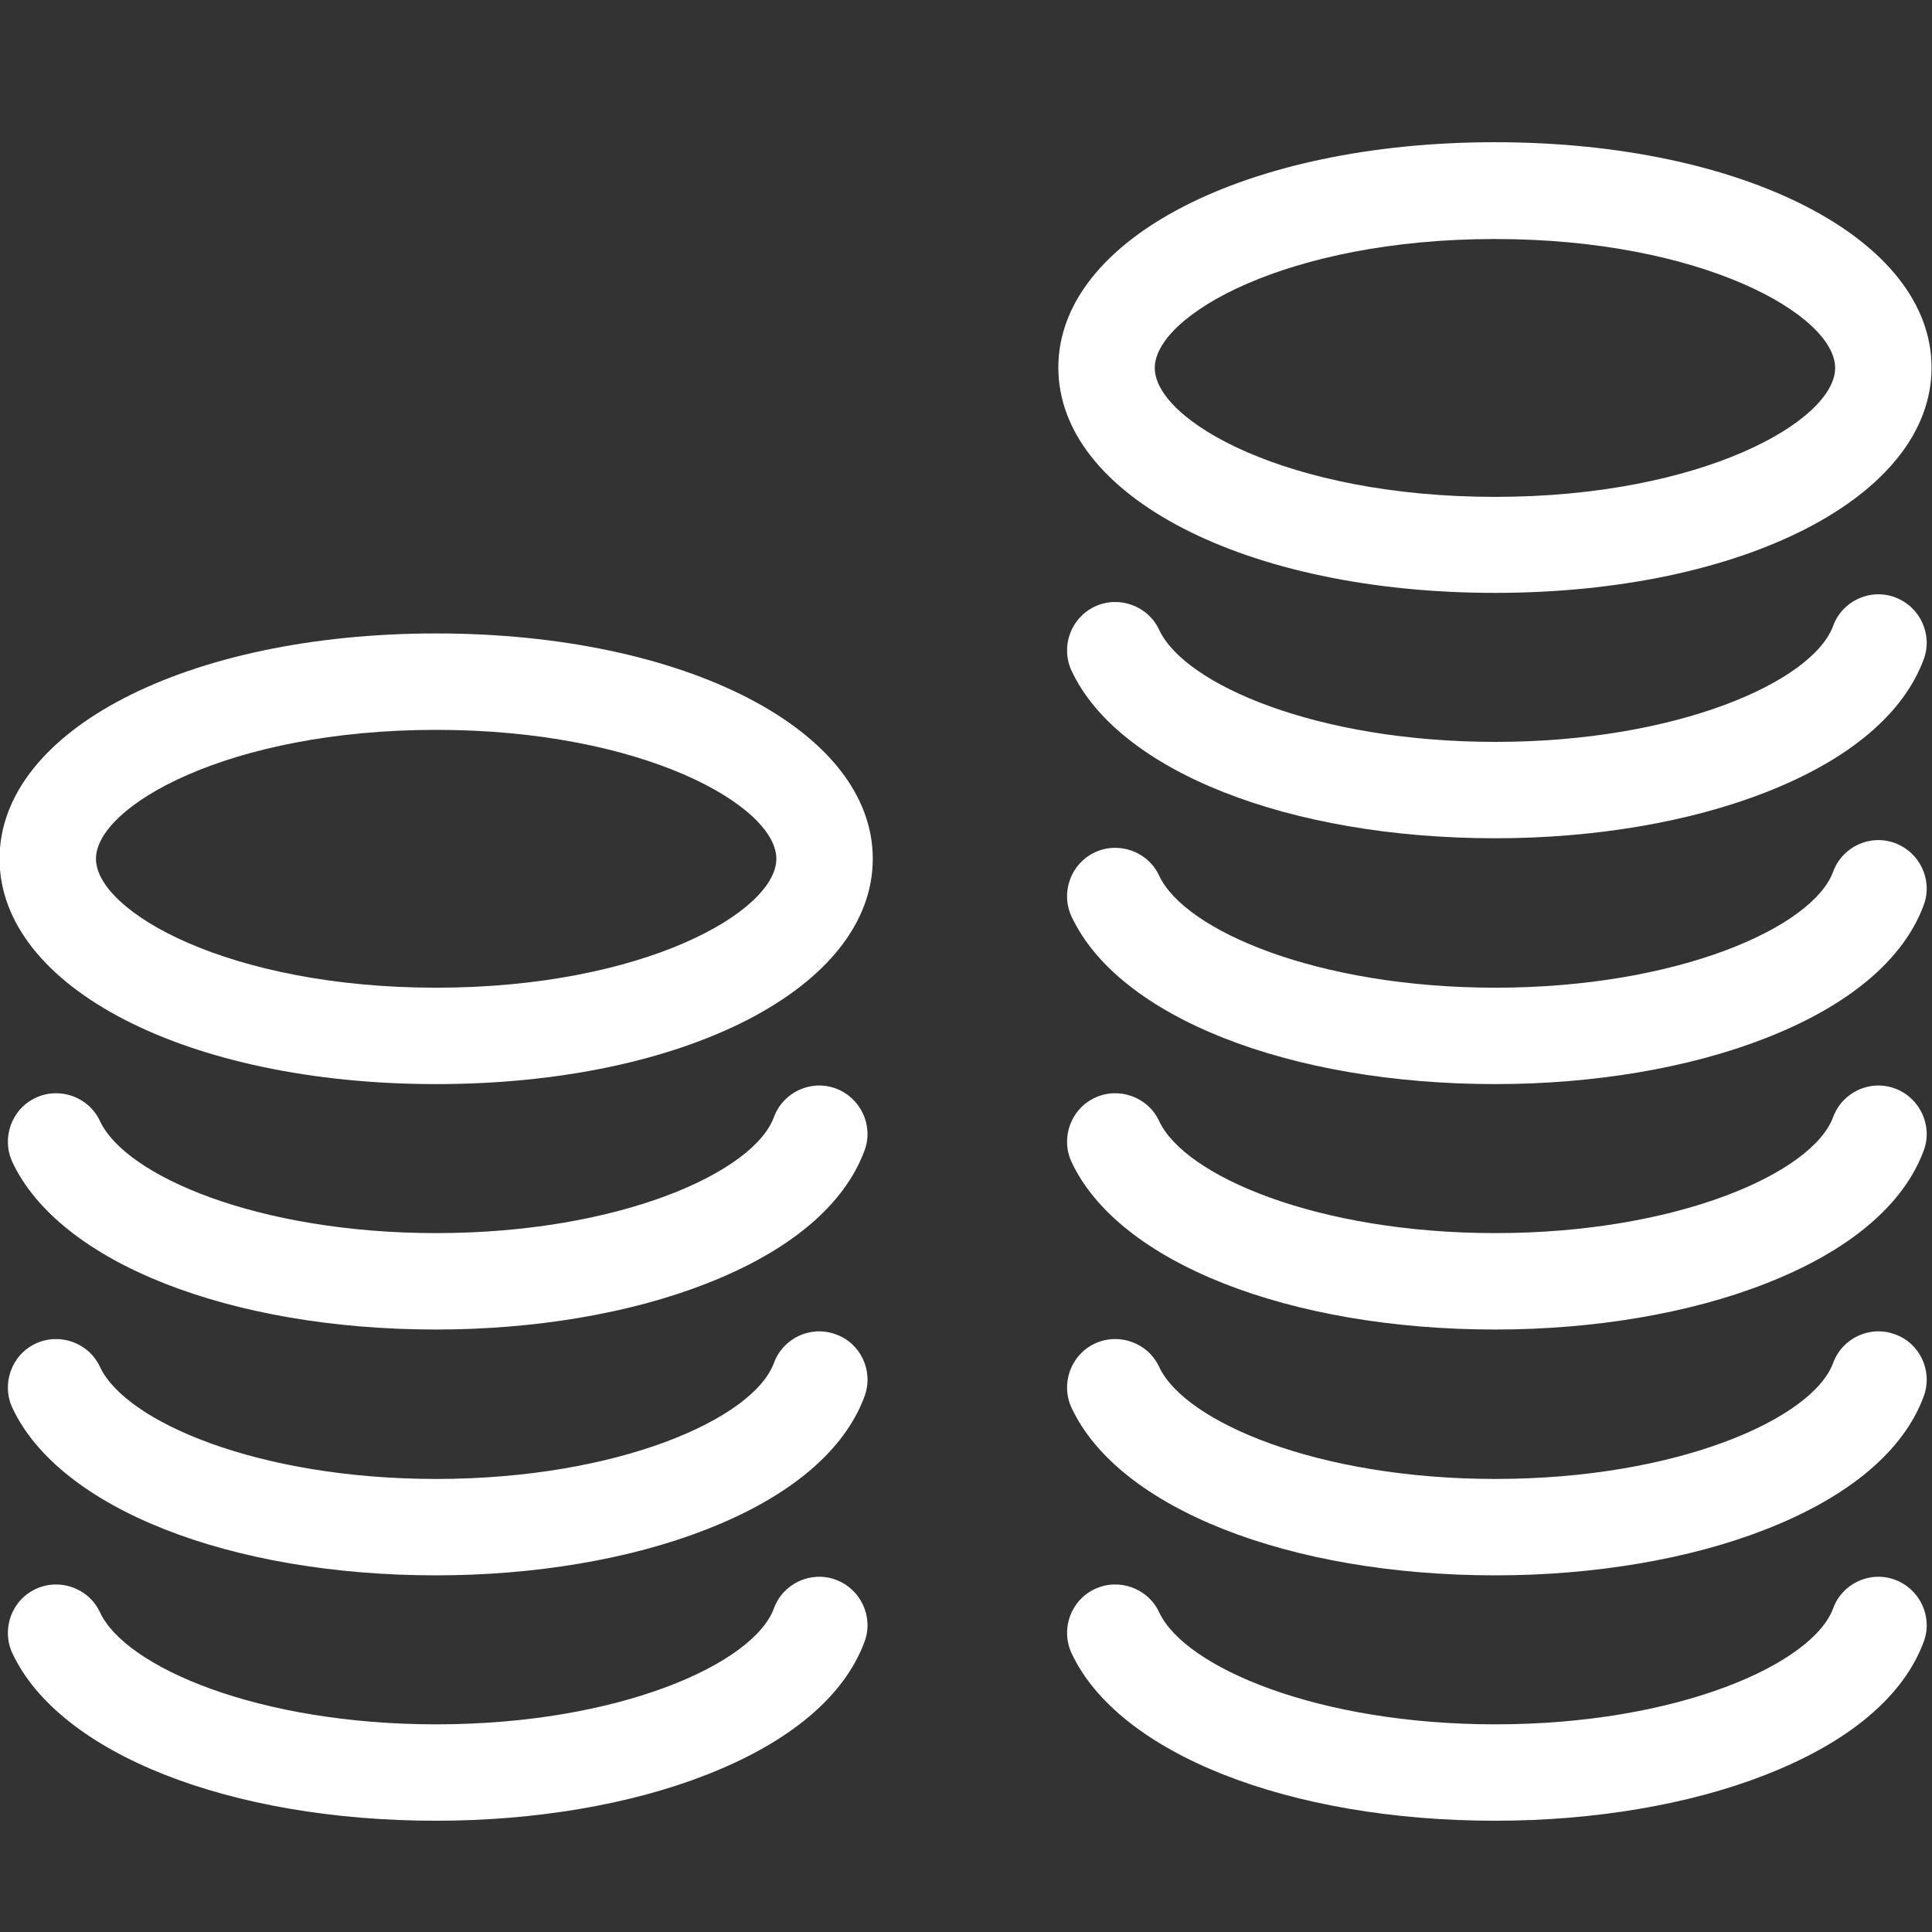 <?xml version="1.0" encoding="utf-8"?>
<!-- Generator: Adobe Illustrator 16.0.0, SVG Export Plug-In . SVG Version: 6.00 Build 0)  -->
<!DOCTYPE svg PUBLIC "-//W3C//DTD SVG 1.1//EN" "http://www.w3.org/Graphics/SVG/1.1/DTD/svg11.dtd">
<svg version="1.1" id="Layer_1" xmlns="http://www.w3.org/2000/svg" xmlns:xlink="http://www.w3.org/1999/xlink" x="0px" y="0px"
	 width="150px" height="150px" viewBox="0 0 150 150" enable-background="new 0 0 150 150" xml:space="preserve">
<rect x="0" y="0" width="150" height="150" fill="#333333" stroke="none"/>
<g>
	<g>
		<path fill="#FFFFFF" d="M116.066,46.031c19.336,0,33.899-7.516,33.899-17.495s-14.563-17.495-33.899-17.495
			c-19.334,0-33.897,7.516-33.897,17.495S96.732,46.031,116.066,46.031z M116.066,18.557c16.124,0,26.414,5.924,26.414,10.01
			c0,4.085-10.29,10.01-26.414,10.01c-16.12,0-26.41-5.925-26.41-10.01C89.656,24.481,99.946,18.557,116.066,18.557z"/>
		<path fill="#FFFFFF" d="M147.127,46.374c-1.933-0.718-4.086,0.279-4.8,2.215c-1.593,4.333-12.069,9.011-26.227,9.011
			c-13.786,0-24.108-4.428-26.104-8.701c-0.87-1.871-3.12-2.682-4.99-1.809c-1.871,0.874-2.681,3.118-1.809,4.989
			c3.649,7.798,16.873,13.004,32.903,13.004c7.637,0,15.06-1.248,20.954-3.555c6.486-2.524,10.761-6.11,12.319-10.384
			C150.06,49.242,149.062,47.09,147.127,46.374z"/>
		<path fill="#FFFFFF" d="M147.127,65.458c-1.933-0.718-4.086,0.281-4.8,2.214c-1.593,4.335-12.069,9.013-26.227,9.013
			c-13.786,0-24.108-4.429-26.104-8.7c-0.87-1.871-3.12-2.682-4.99-1.809c-1.871,0.874-2.681,3.118-1.809,4.989
			c3.649,7.795,16.873,13.004,32.903,13.004c7.637,0,15.06-1.248,20.954-3.556c6.486-2.526,10.761-6.112,12.319-10.384
			C150.06,68.327,149.062,66.177,147.127,65.458z"/>
		<path fill="#FFFFFF" d="M147.127,84.511c-1.933-0.715-4.086,0.282-4.8,2.215c-1.593,4.336-12.069,9.012-26.227,9.012
			c-13.786,0-24.108-4.426-26.104-8.699c-0.87-1.871-3.12-2.682-4.99-1.809c-1.871,0.874-2.681,3.12-1.809,4.99
			c3.649,7.795,16.873,13.004,32.903,13.004c7.637,0,15.06-1.249,20.954-3.556c6.486-2.525,10.761-6.111,12.319-10.384
			C150.06,87.382,149.062,85.229,147.127,84.511z"/>
		<path fill="#FFFFFF" d="M147.127,103.598c-1.933-0.718-4.086,0.282-4.8,2.215c-1.593,4.333-12.069,9.012-26.227,9.012
			c-13.786,0-24.108-4.428-26.104-8.7c-0.87-1.873-3.12-2.682-4.99-1.811c-1.871,0.873-2.681,3.118-1.809,4.992
			c3.649,7.795,16.873,13.004,32.903,13.004c7.637,0,15.06-1.249,20.954-3.555c6.486-2.527,10.761-6.114,12.319-10.384
			C150.06,106.435,149.062,104.283,147.127,103.598z"/>
		<path fill="#FFFFFF" d="M147.127,122.651c-1.933-0.716-4.086,0.281-4.8,2.214c-1.593,4.335-12.069,9.013-26.227,9.013
			c-13.786,0-24.108-4.429-26.104-8.7c-0.87-1.871-3.12-2.682-4.99-1.809c-1.871,0.874-2.681,3.118-1.809,4.989
			c3.649,7.795,16.873,13.004,32.903,13.004c7.637,0,15.06-1.248,20.954-3.556c6.486-2.527,10.761-6.112,12.319-10.384
			C150.06,125.521,149.062,123.37,147.127,122.651z"/>
		<path fill="#FFFFFF" d="M64.894,84.511c-1.935-0.715-4.088,0.282-4.804,2.215c-1.591,4.336-12.069,9.012-26.225,9.012
			c-13.785,0-24.107-4.426-26.103-8.699c-0.872-1.871-3.119-2.682-4.989-1.809c-1.873,0.874-2.682,3.12-1.812,4.99
			c3.652,7.795,16.873,13.004,32.903,13.004c7.64,0,15.061-1.249,20.954-3.556c6.489-2.525,10.759-6.111,12.319-10.384
			C67.825,87.382,66.826,85.229,64.894,84.511z"/>
		<path fill="#FFFFFF" d="M64.894,103.598c-1.935-0.718-4.088,0.282-4.804,2.215c-1.591,4.333-12.069,9.012-26.225,9.012
			c-13.785,0-24.107-4.428-26.103-8.7c-0.872-1.873-3.119-2.682-4.989-1.811c-1.873,0.873-2.682,3.118-1.812,4.992
			c3.652,7.795,16.873,13.004,32.903,13.004c7.64,0,15.061-1.249,20.954-3.555c6.489-2.527,10.759-6.114,12.319-10.384
			C67.825,106.435,66.826,104.283,64.894,103.598z"/>
		<path fill="#FFFFFF" d="M64.894,122.651c-1.935-0.716-4.088,0.281-4.804,2.214c-1.591,4.335-12.069,9.013-26.225,9.013
			c-13.785,0-24.107-4.429-26.103-8.7c-0.872-1.871-3.119-2.682-4.989-1.809c-1.873,0.874-2.682,3.118-1.812,4.989
			c3.652,7.795,16.873,13.004,32.903,13.004c7.64,0,15.061-1.248,20.954-3.556c6.489-2.527,10.759-6.112,12.319-10.384
			C67.825,125.521,66.826,123.37,64.894,122.651z"/>
		<path fill="#FFFFFF" d="M33.865,49.18c-19.336,0-33.899,7.516-33.899,17.495S14.529,84.17,33.865,84.17
			c19.334,0,33.897-7.516,33.897-17.495S53.199,49.18,33.865,49.18z M33.865,76.685c-16.122,0-26.414-5.924-26.414-10.01
			c0-4.084,10.292-10.009,26.414-10.009c16.12,0,26.41,5.924,26.41,10.009C60.275,70.761,49.985,76.685,33.865,76.685z"/>
	</g>
</g>
</svg>
